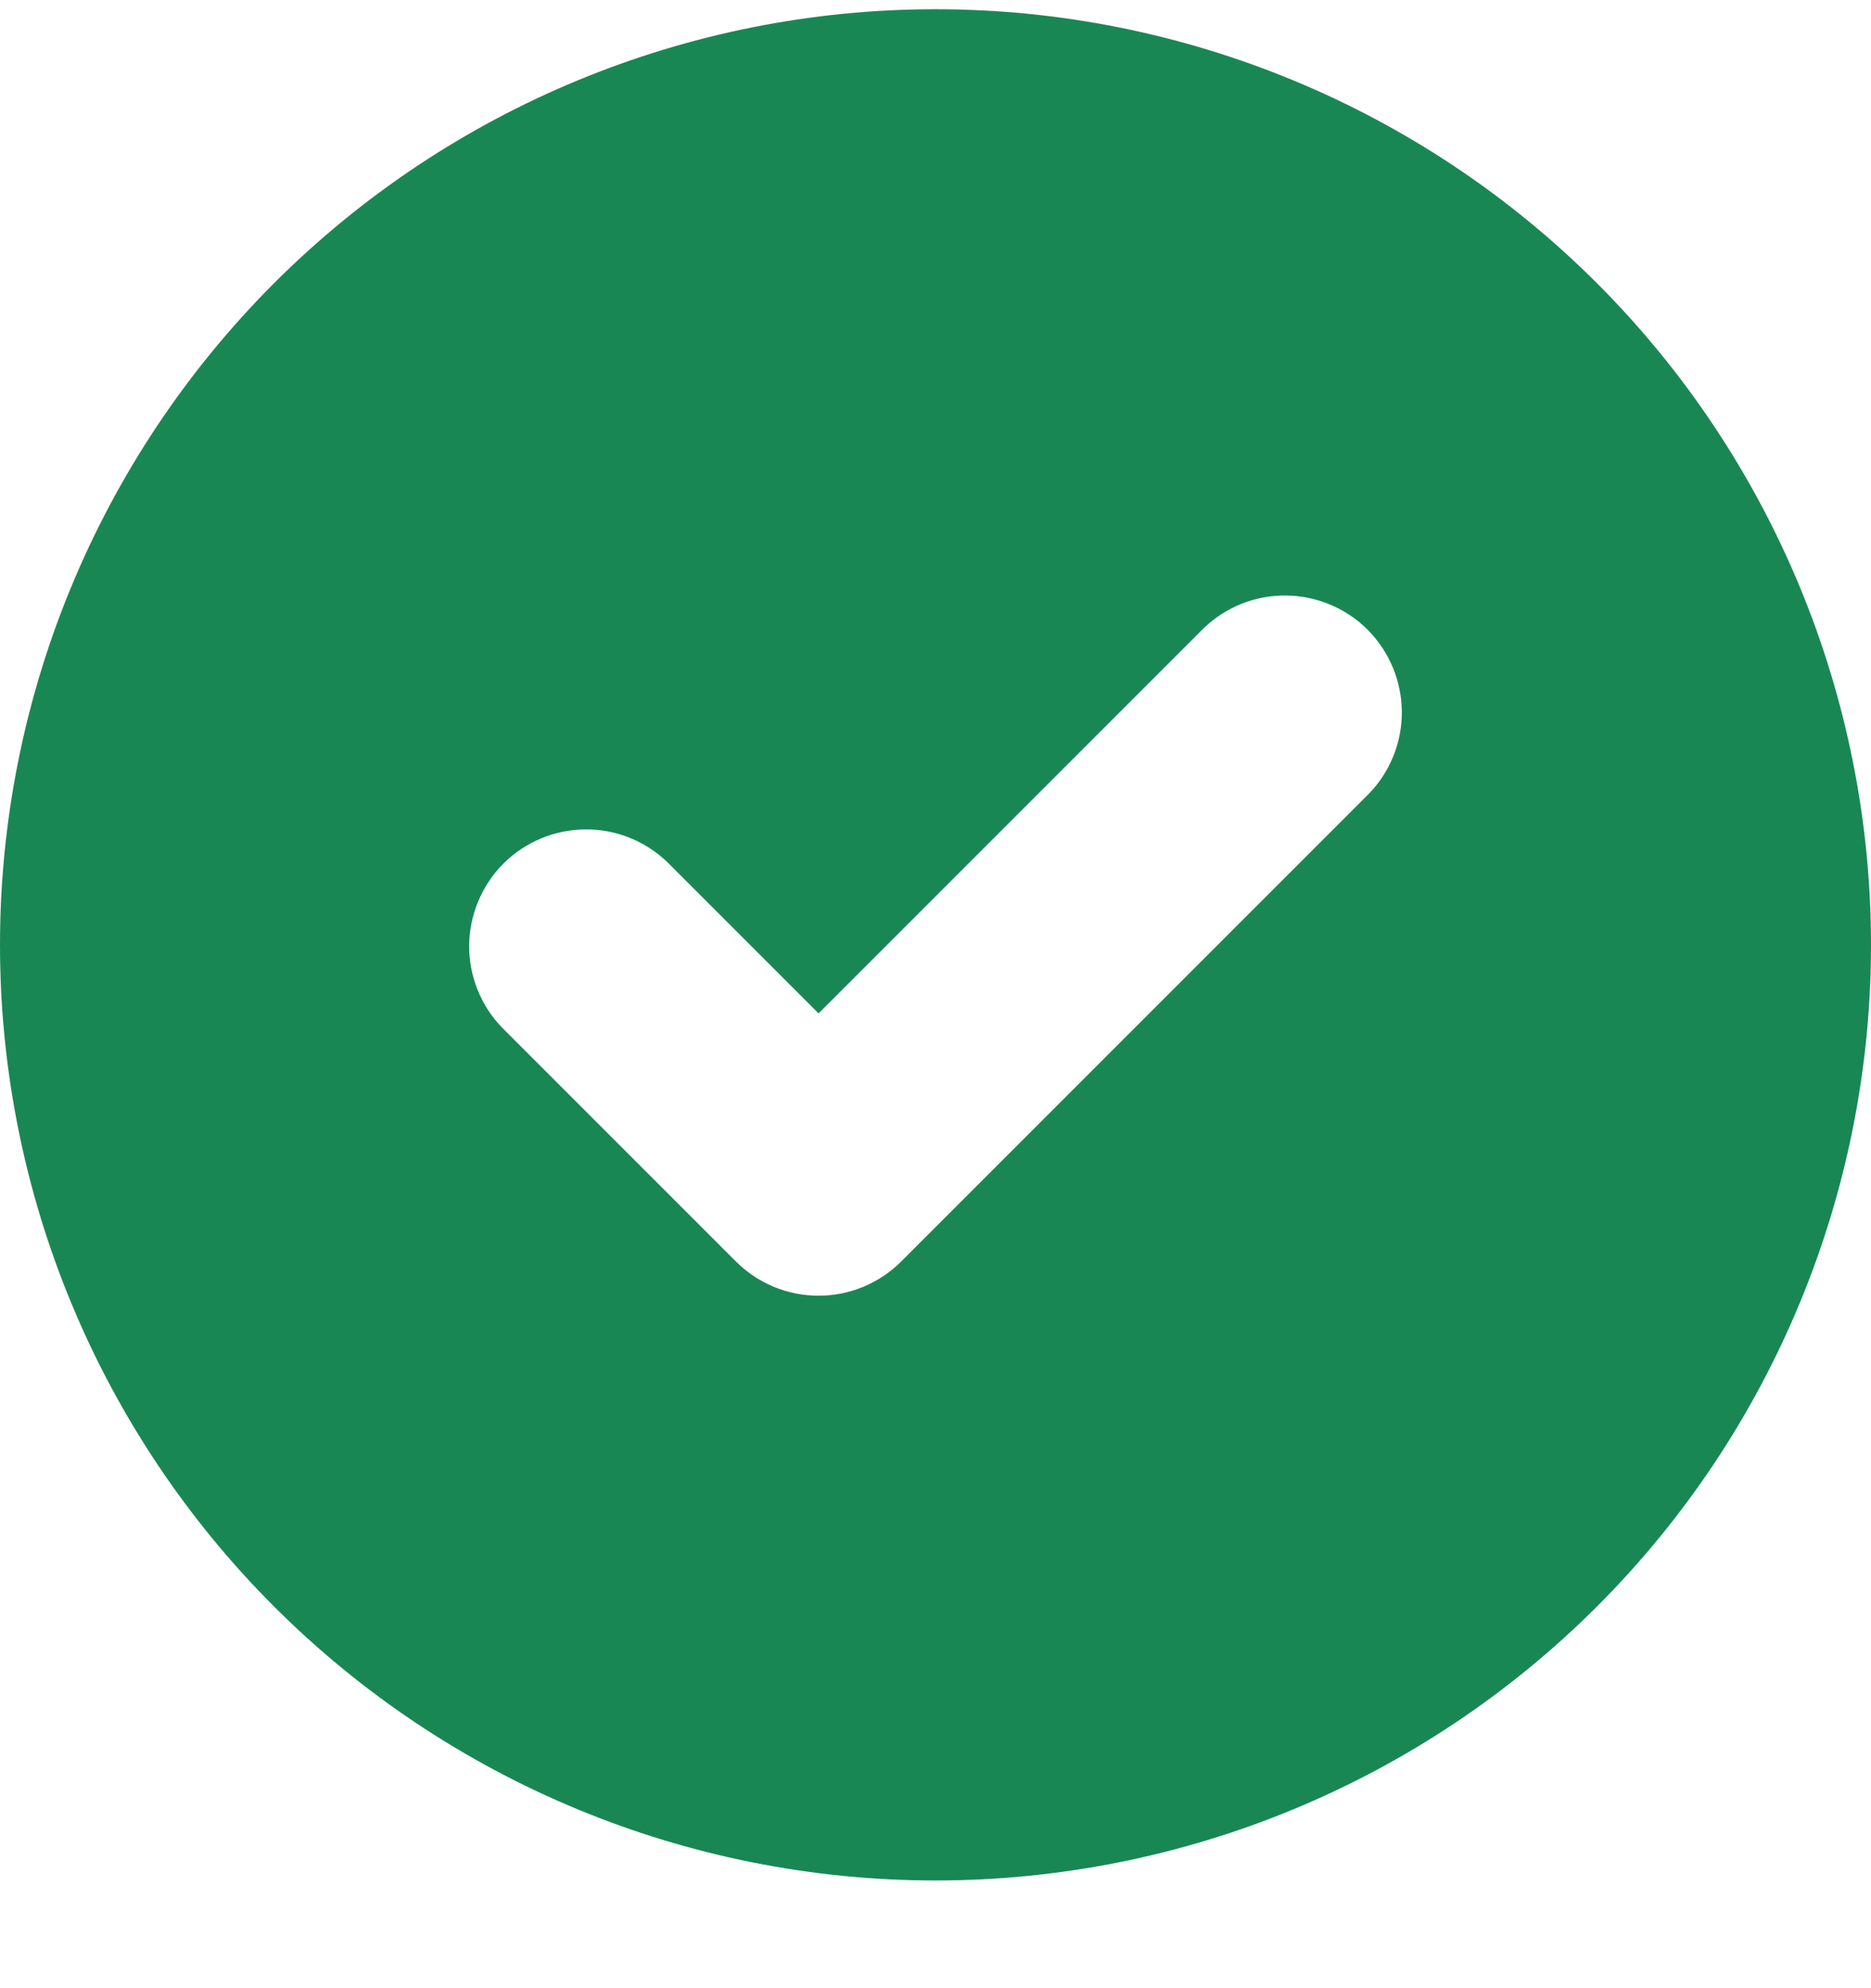 <svg width="16" height="17" viewBox="0 0 16 17" fill="none" xmlns="http://www.w3.org/2000/svg">
<path fill-rule="evenodd" clip-rule="evenodd" d="M8 16.079C10.122 16.079 12.157 15.236 13.657 13.736C15.157 12.236 16 10.201 16 8.079C16 5.958 15.157 3.923 13.657 2.422C12.157 0.922 10.122 0.079 8 0.079C5.878 0.079 3.843 0.922 2.343 2.422C0.843 3.923 0 5.958 0 8.079C0 10.201 0.843 12.236 2.343 13.736C3.843 15.236 5.878 16.079 8 16.079ZM11.707 6.786C11.889 6.598 11.99 6.345 11.988 6.083C11.985 5.821 11.88 5.57 11.695 5.384C11.509 5.199 11.259 5.094 10.996 5.092C10.734 5.089 10.482 5.19 10.293 5.372L7 8.665L5.707 7.372C5.518 7.19 5.266 7.089 5.004 7.092C4.741 7.094 4.491 7.199 4.305 7.384C4.12 7.57 4.015 7.821 4.012 8.083C4.01 8.345 4.111 8.598 4.293 8.786L6.293 10.786C6.481 10.974 6.735 11.079 7 11.079C7.265 11.079 7.519 10.974 7.707 10.786L11.707 6.786Z" fill="#198754"/>
</svg>
